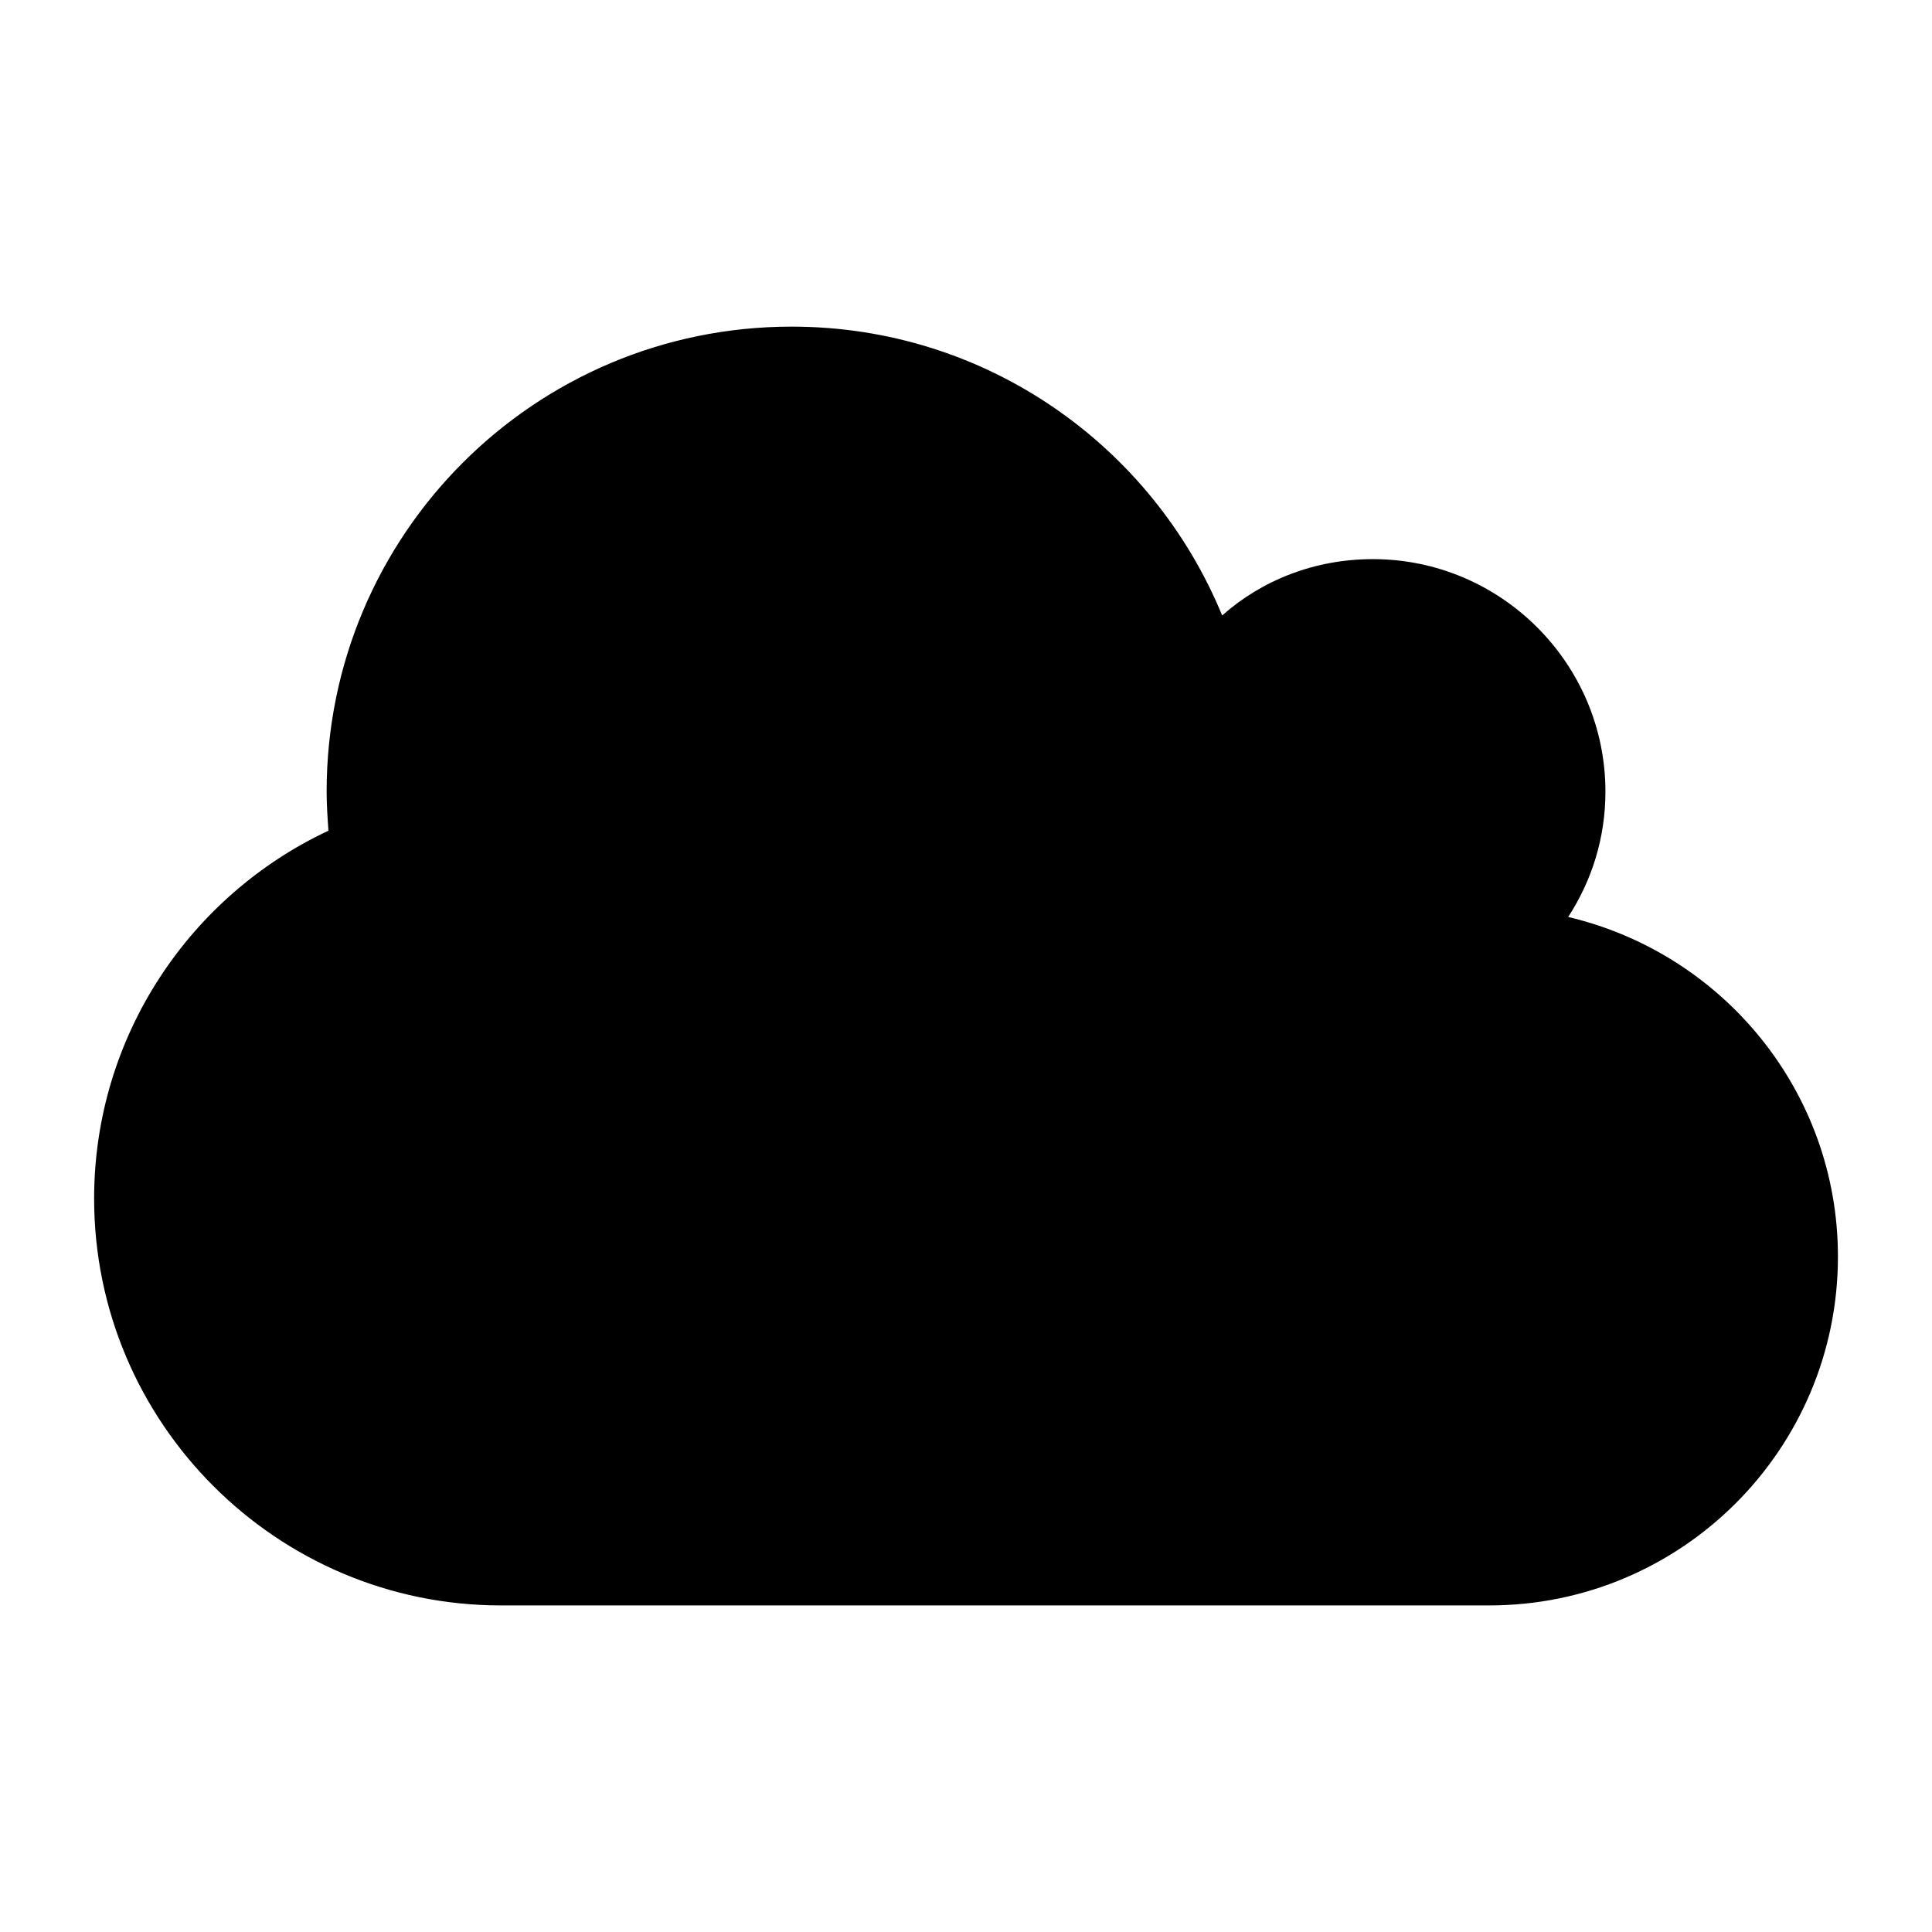 <?xml version="1.0" encoding="utf-8"?>
<!-- Generated by IcoMoon.io -->
<!DOCTYPE svg PUBLIC "-//W3C//DTD SVG 1.1//EN" "http://www.w3.org/Graphics/SVG/1.1/DTD/svg11.dtd">
<svg version="1.1" xmlns="http://www.w3.org/2000/svg" xmlns:xlink="http://www.w3.org/1999/xlink" width="32" height="32" viewBox="0 0 32 32">
<path d="M30.442 20.814c0 3.189-2.587 5.777-5.777 5.777h-16.367c-3.716 0-6.739-3.024-6.739-6.739 0-2.693 1.595-5.024 3.881-6.093-0.015-0.211-0.030-0.436-0.030-0.647 0-4.257 3.445-7.702 7.702-7.702 3.219 0 5.972 1.971 7.131 4.784 0.662-0.587 1.534-0.933 2.497-0.933 2.121 0 3.851 1.73 3.851 3.851 0 0.767-0.226 1.474-0.617 2.076 2.557 0.602 4.468 2.888 4.468 5.626z"></path>
</svg>
